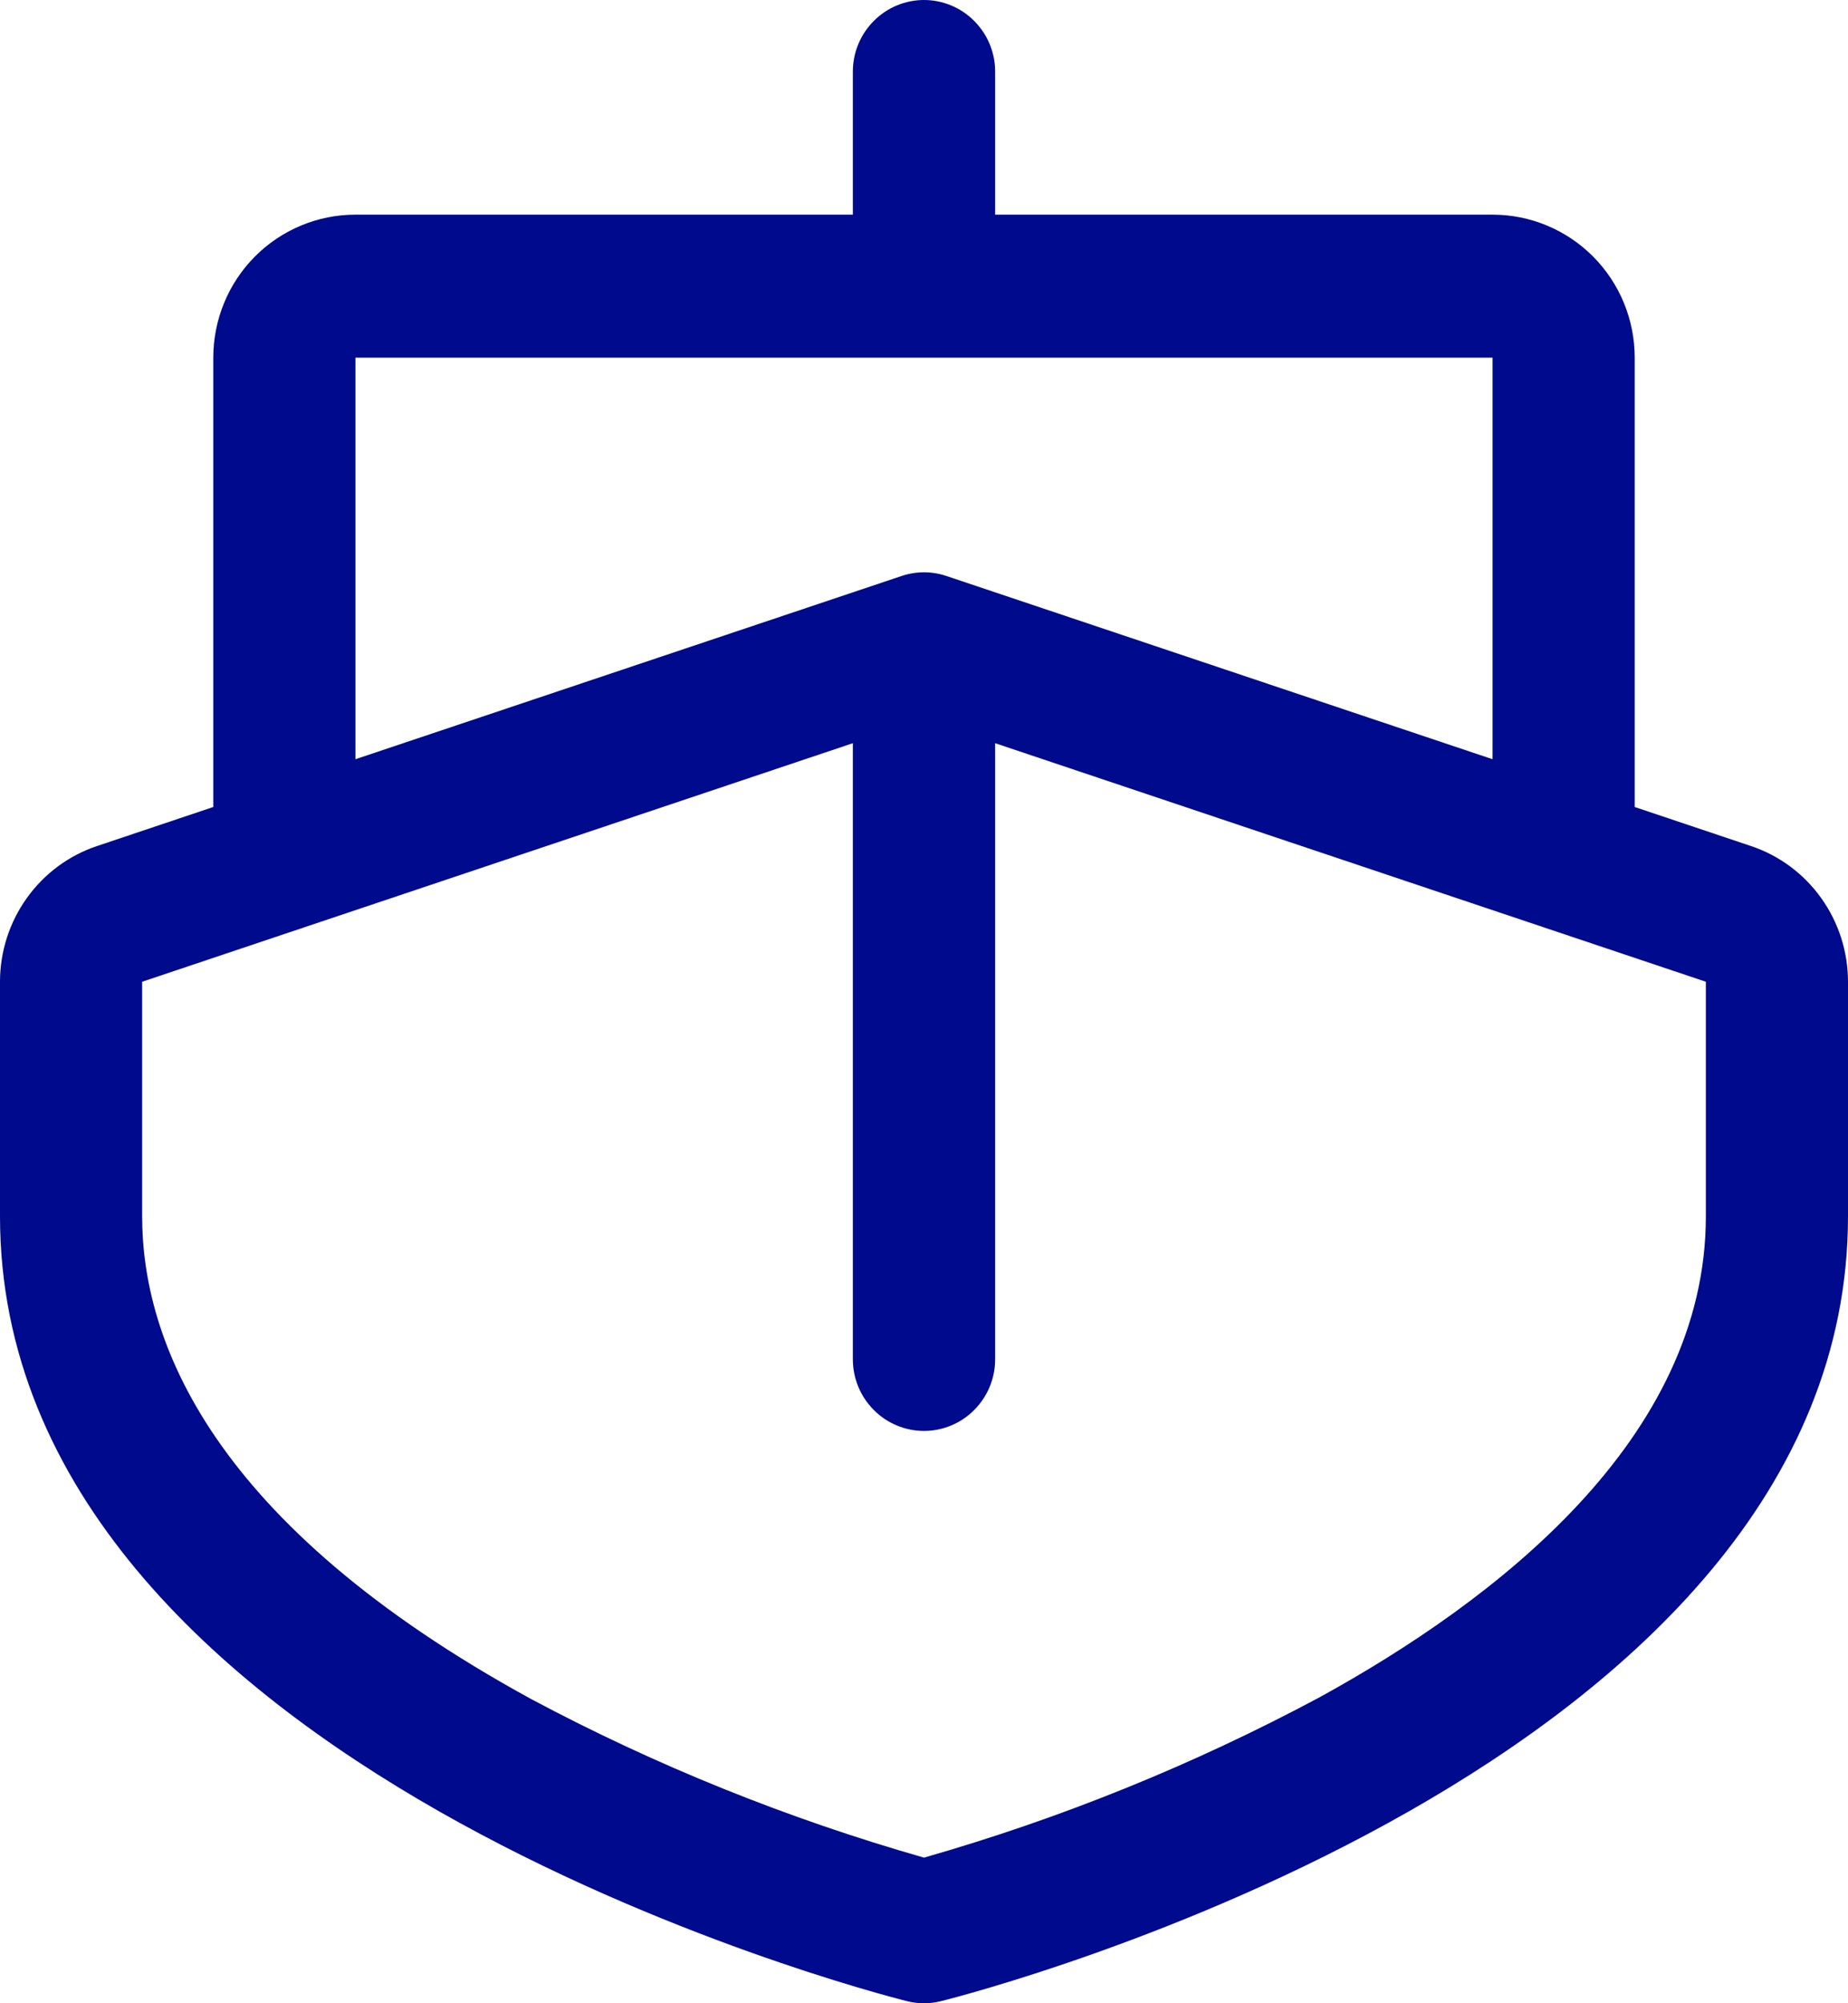 <svg width="12" height="13" viewBox="0 0 12 13" fill="none" xmlns="http://www.w3.org/2000/svg">
<path d="M11.369 5.49L10.615 5.237V2.321C10.615 2.075 10.518 1.839 10.345 1.665C10.172 1.491 9.937 1.393 9.692 1.393H6.462V0.464C6.462 0.341 6.413 0.223 6.326 0.136C6.24 0.049 6.122 0 6 0C5.878 0 5.76 0.049 5.674 0.136C5.587 0.223 5.538 0.341 5.538 0.464V1.393H2.308C2.063 1.393 1.828 1.491 1.655 1.665C1.482 1.839 1.385 2.075 1.385 2.321V5.237L0.631 5.49C0.447 5.551 0.287 5.67 0.174 5.828C0.061 5.986 -1.43565e-05 6.176 2.53657e-09 6.371V7.893C2.53657e-09 11.464 5.647 12.926 5.888 12.986C5.962 13.005 6.038 13.005 6.112 12.986C6.353 12.926 12 11.464 12 7.893V6.371C12 6.176 11.939 5.986 11.826 5.828C11.713 5.67 11.553 5.551 11.369 5.49ZM2.308 2.321H9.692V4.927L6.146 3.738C6.051 3.706 5.949 3.706 5.854 3.738L2.308 4.927V2.321ZM11.077 7.893C11.077 9.339 9.711 10.388 8.564 11.017C7.748 11.453 6.889 11.801 6 12.055C5.117 11.803 4.262 11.459 3.451 11.027C1.362 9.886 0.923 8.693 0.923 7.893V6.371L5.538 4.823V8.821C5.538 8.945 5.587 9.063 5.674 9.15C5.76 9.237 5.878 9.286 6 9.286C6.122 9.286 6.24 9.237 6.326 9.15C6.413 9.063 6.462 8.945 6.462 8.821V4.823L11.077 6.371V7.893Z" fill="#000A8C"/>
</svg>
